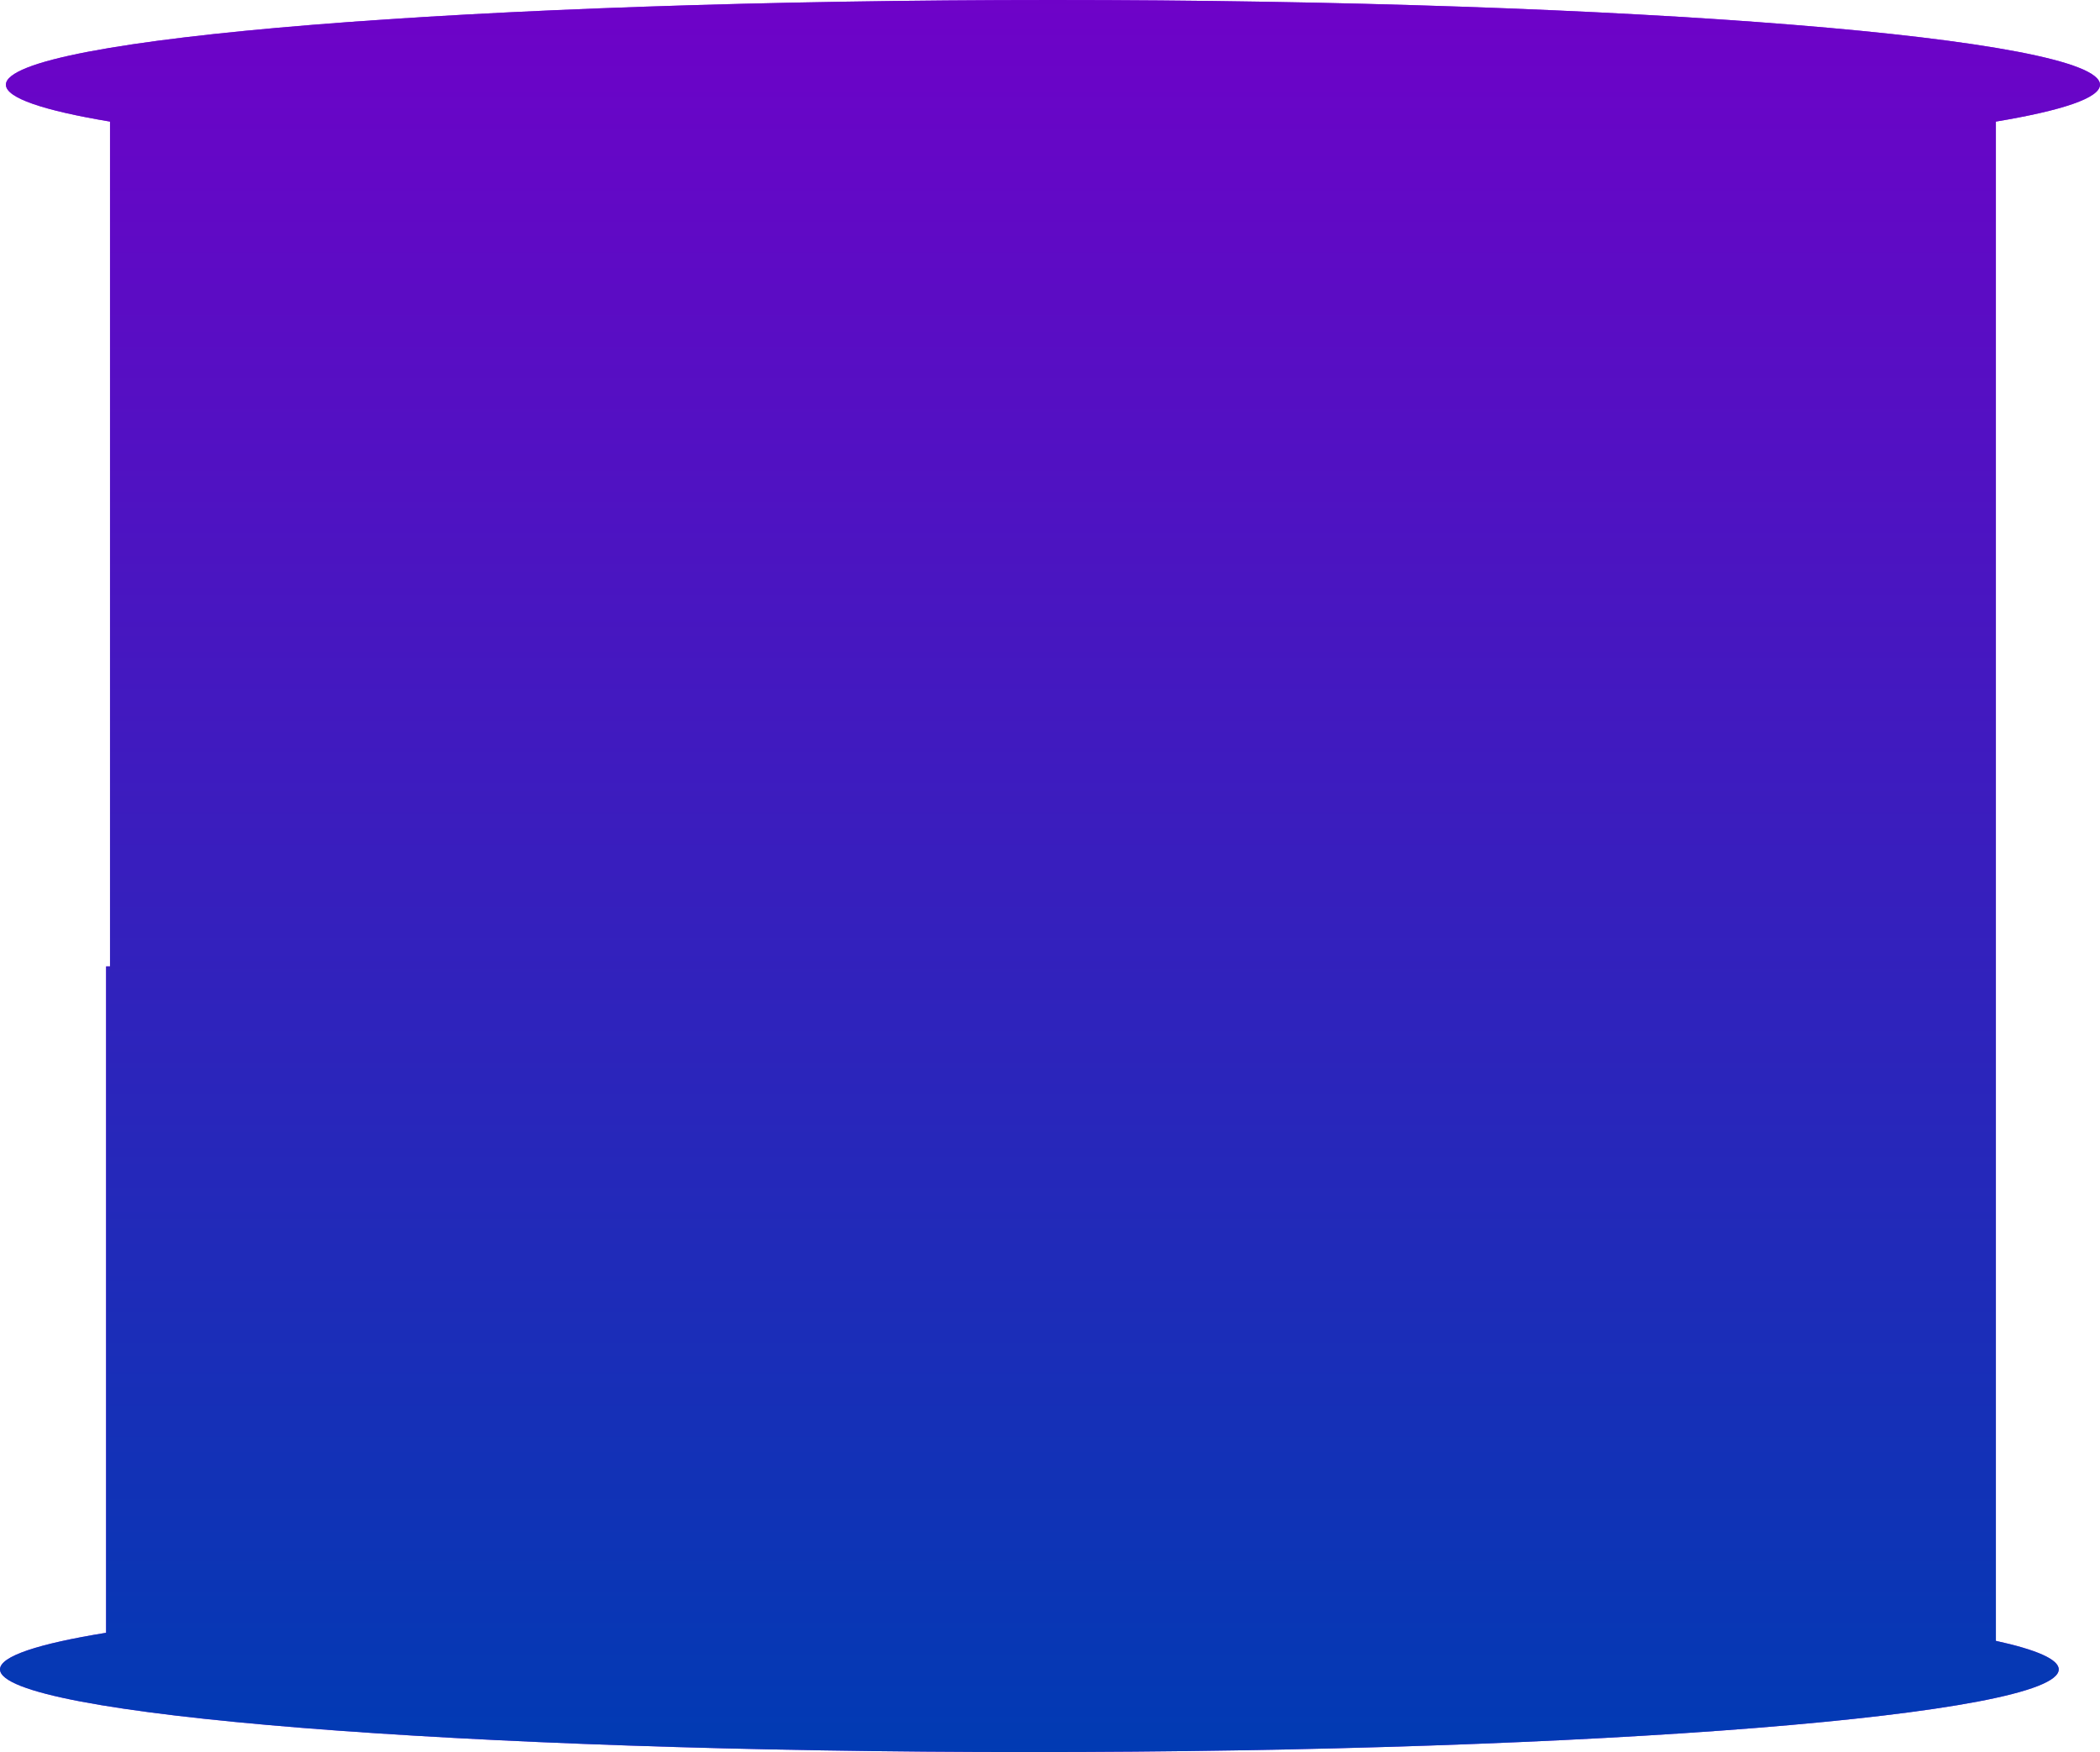 <svg 
 xmlns="http://www.w3.org/2000/svg"
 xmlns:xlink="http://www.w3.org/1999/xlink"
 width="2138px" height="1784px">
<defs>
<linearGradient id="PSgrad_0" x1="0%" x2="0%" y1="0%" y2="100%">
  <stop offset="0%" stop-color="rgb(104,168,255)" stop-opacity="1" />
  <stop offset="0%" stop-color="rgb(204,124,255)" stop-opacity="1" />
  <stop offset="0%" stop-color="rgb(111,2,200)" stop-opacity="1" />
  <stop offset="100%" stop-color="rgb(0,59,179)" stop-opacity="1" />
</linearGradient>

</defs>
<path fill-rule="evenodd"  fill="rgb(161, 46, 255)"
 d="M2032.000,123.811 L2032.000,984.031 L2032.000,990.312 L2032.000,1670.778 C2073.396,1679.829 2096.000,1689.608 2096.000,1699.812 C2096.000,1746.308 1626.794,1783.999 1048.000,1783.999 C469.206,1783.999 0.000,1746.308 0.000,1699.812 C0.000,1686.433 38.863,1673.783 108.000,1662.549 L108.000,984.031 L112.000,984.031 L112.000,123.811 C44.087,112.460 6.000,99.723 6.000,86.266 C6.000,38.622 483.265,-0.000 1072.000,-0.000 C1660.735,-0.000 2138.000,38.622 2138.000,86.266 C2138.000,99.723 2099.913,112.460 2032.000,123.811 Z"/>
<path fill="url(#PSgrad_0)"
 d="M2032.000,123.811 L2032.000,984.031 L2032.000,990.312 L2032.000,1670.778 C2073.396,1679.829 2096.000,1689.608 2096.000,1699.812 C2096.000,1746.308 1626.794,1783.999 1048.000,1783.999 C469.206,1783.999 0.000,1746.308 0.000,1699.812 C0.000,1686.433 38.863,1673.783 108.000,1662.549 L108.000,984.031 L112.000,984.031 L112.000,123.811 C44.087,112.460 6.000,99.723 6.000,86.266 C6.000,38.622 483.265,-0.000 1072.000,-0.000 C1660.735,-0.000 2138.000,38.622 2138.000,86.266 C2138.000,99.723 2099.913,112.460 2032.000,123.811 Z"/>
</svg>